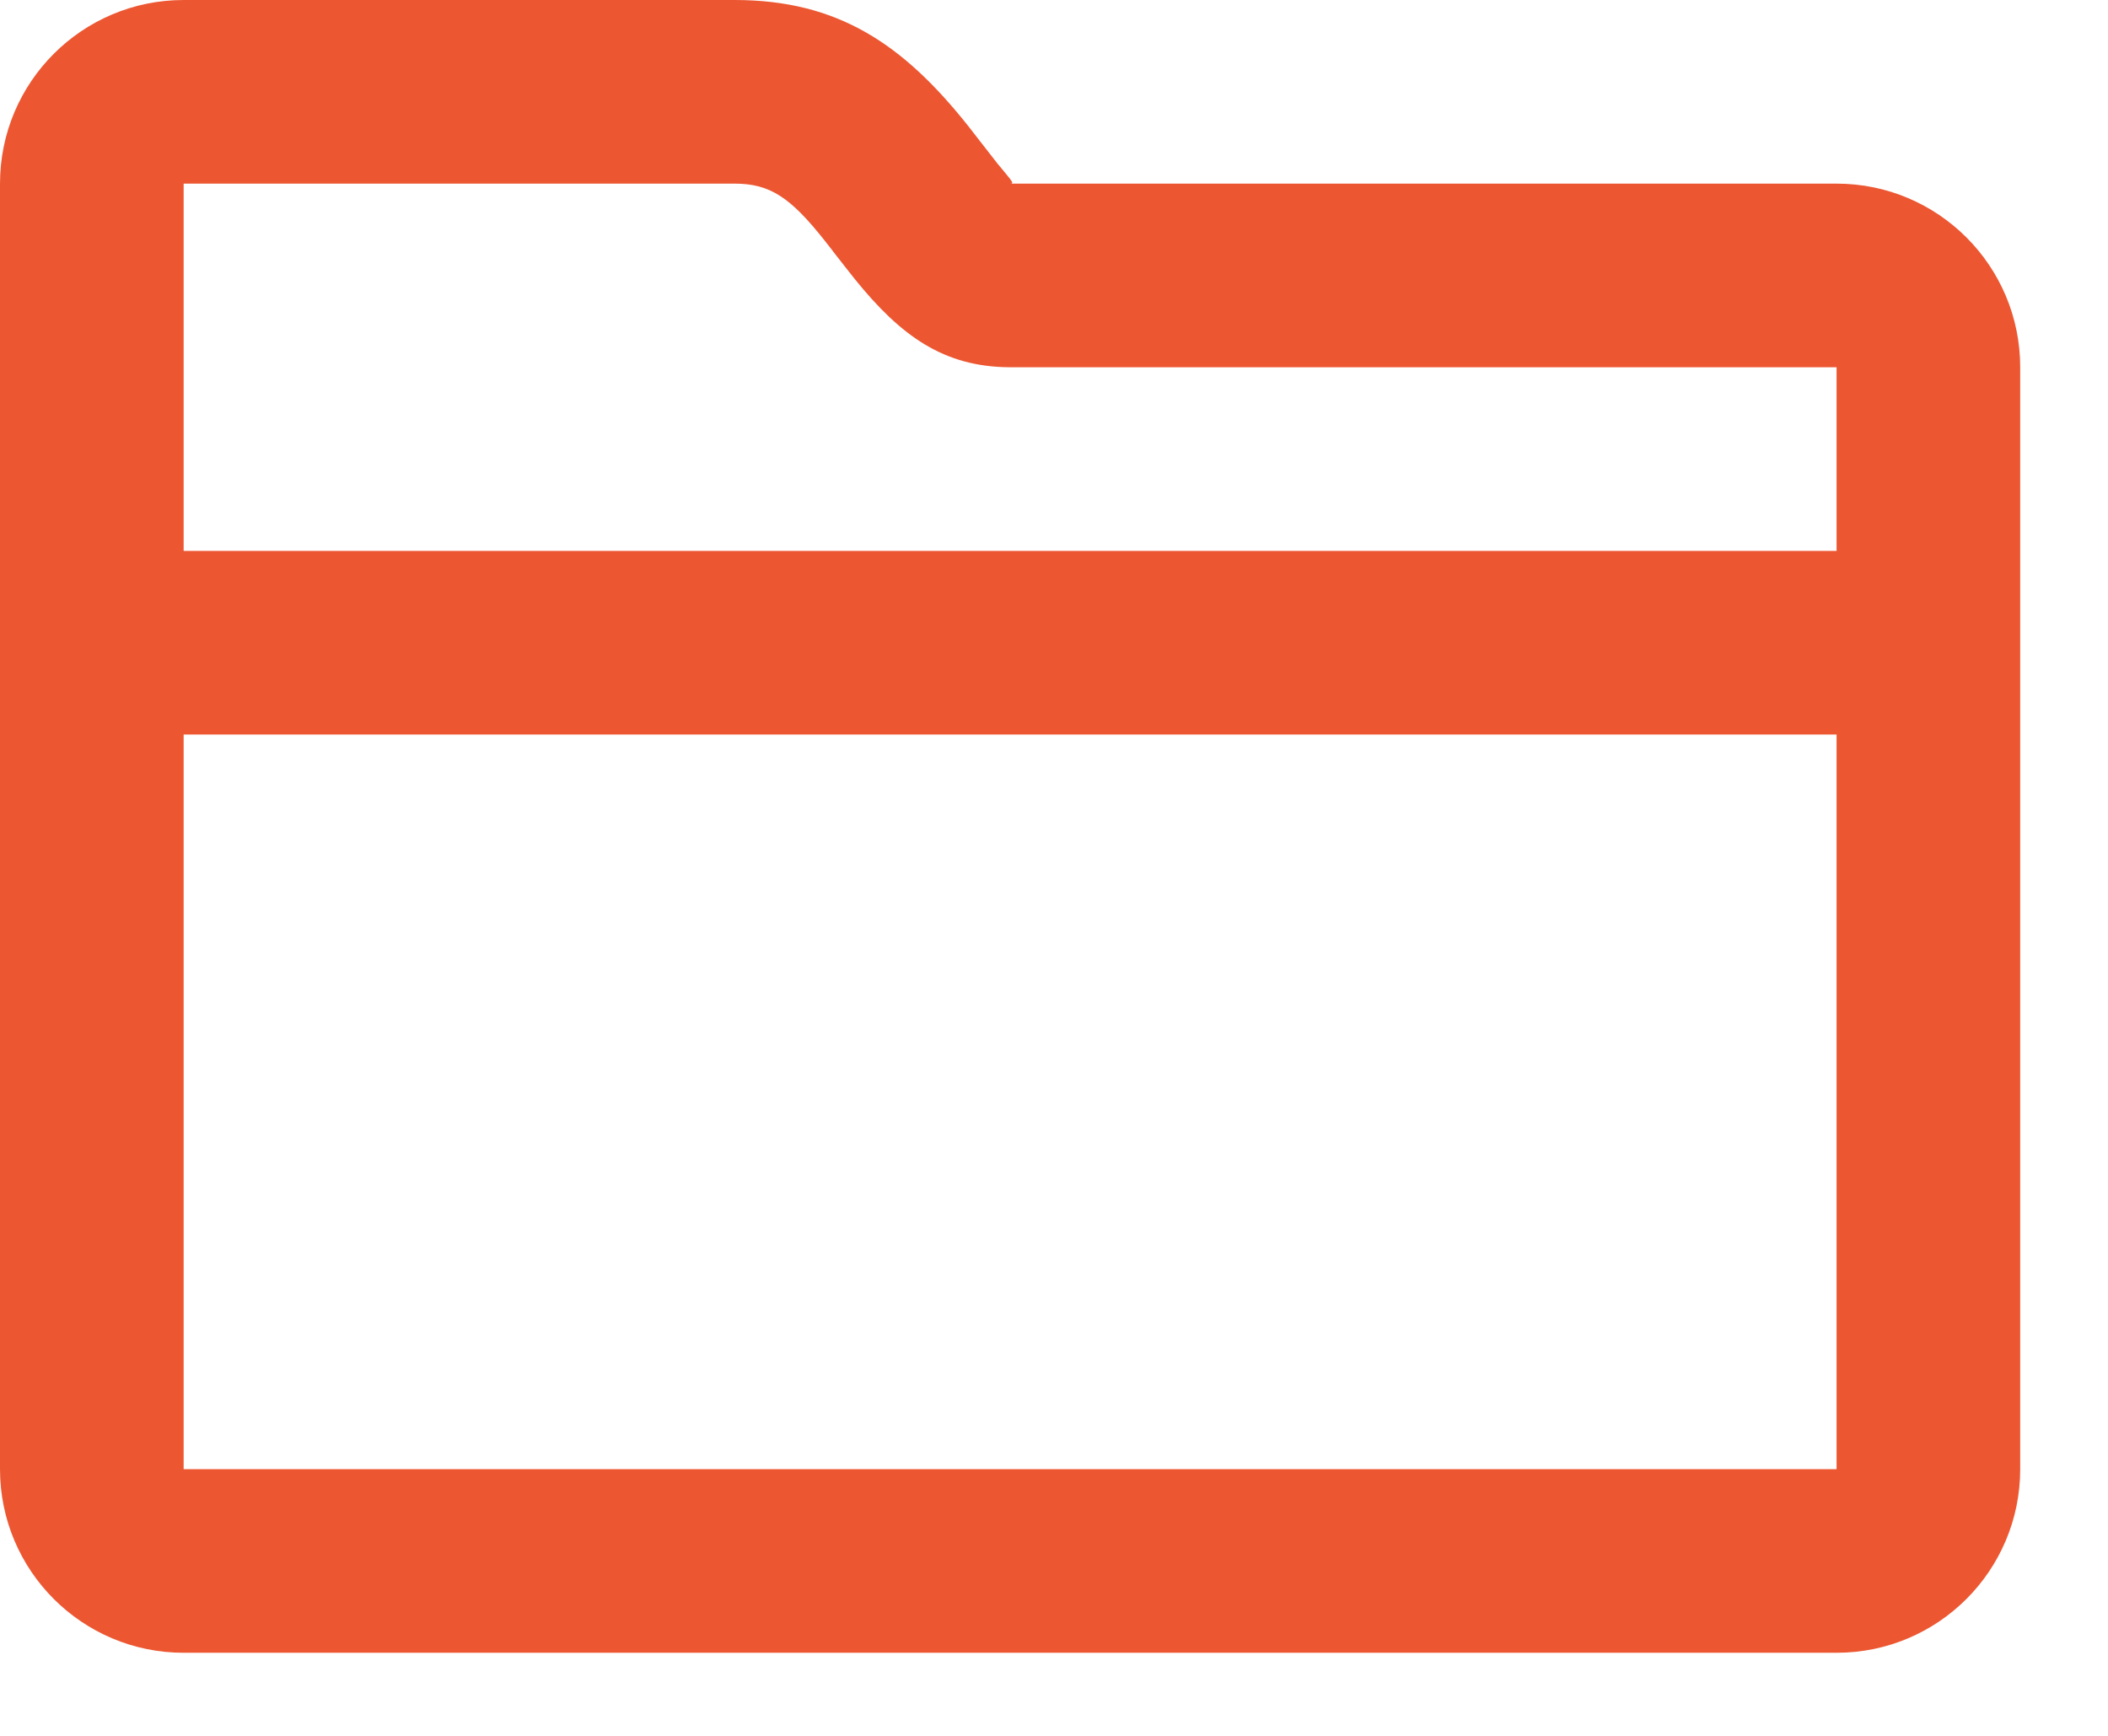 <svg width="17" height="14" viewBox="0 0 17 14" fill="none" xmlns="http://www.w3.org/2000/svg">
<path fill-rule="evenodd" clip-rule="evenodd" d="M14.811 1.481C15.629 1.481 16.292 2.144 16.292 2.962V11.849C16.292 12.667 15.629 13.33 14.811 13.33H1.481C0.663 13.33 0 12.667 0 11.849V1.481C0 0.663 0.663 0 1.481 0H5.924C6.754 0 7.282 0.352 7.812 1.021C7.827 1.04 7.863 1.086 7.902 1.137L7.902 1.137C7.958 1.209 8.022 1.291 8.044 1.319C8.067 1.347 8.087 1.371 8.103 1.39L8.103 1.39C8.168 1.469 8.177 1.481 8.147 1.481H14.811ZM14.811 4.443V2.962L8.142 2.962C7.61 2.959 7.264 2.71 6.892 2.249C6.858 2.207 6.776 2.101 6.716 2.025L6.716 2.024C6.685 1.984 6.66 1.952 6.651 1.941C6.374 1.591 6.209 1.481 5.924 1.481H1.481V4.443H14.811ZM14.811 5.924H1.481V11.849H14.811V5.924Z" fill="#EC5732"/>
</svg>
